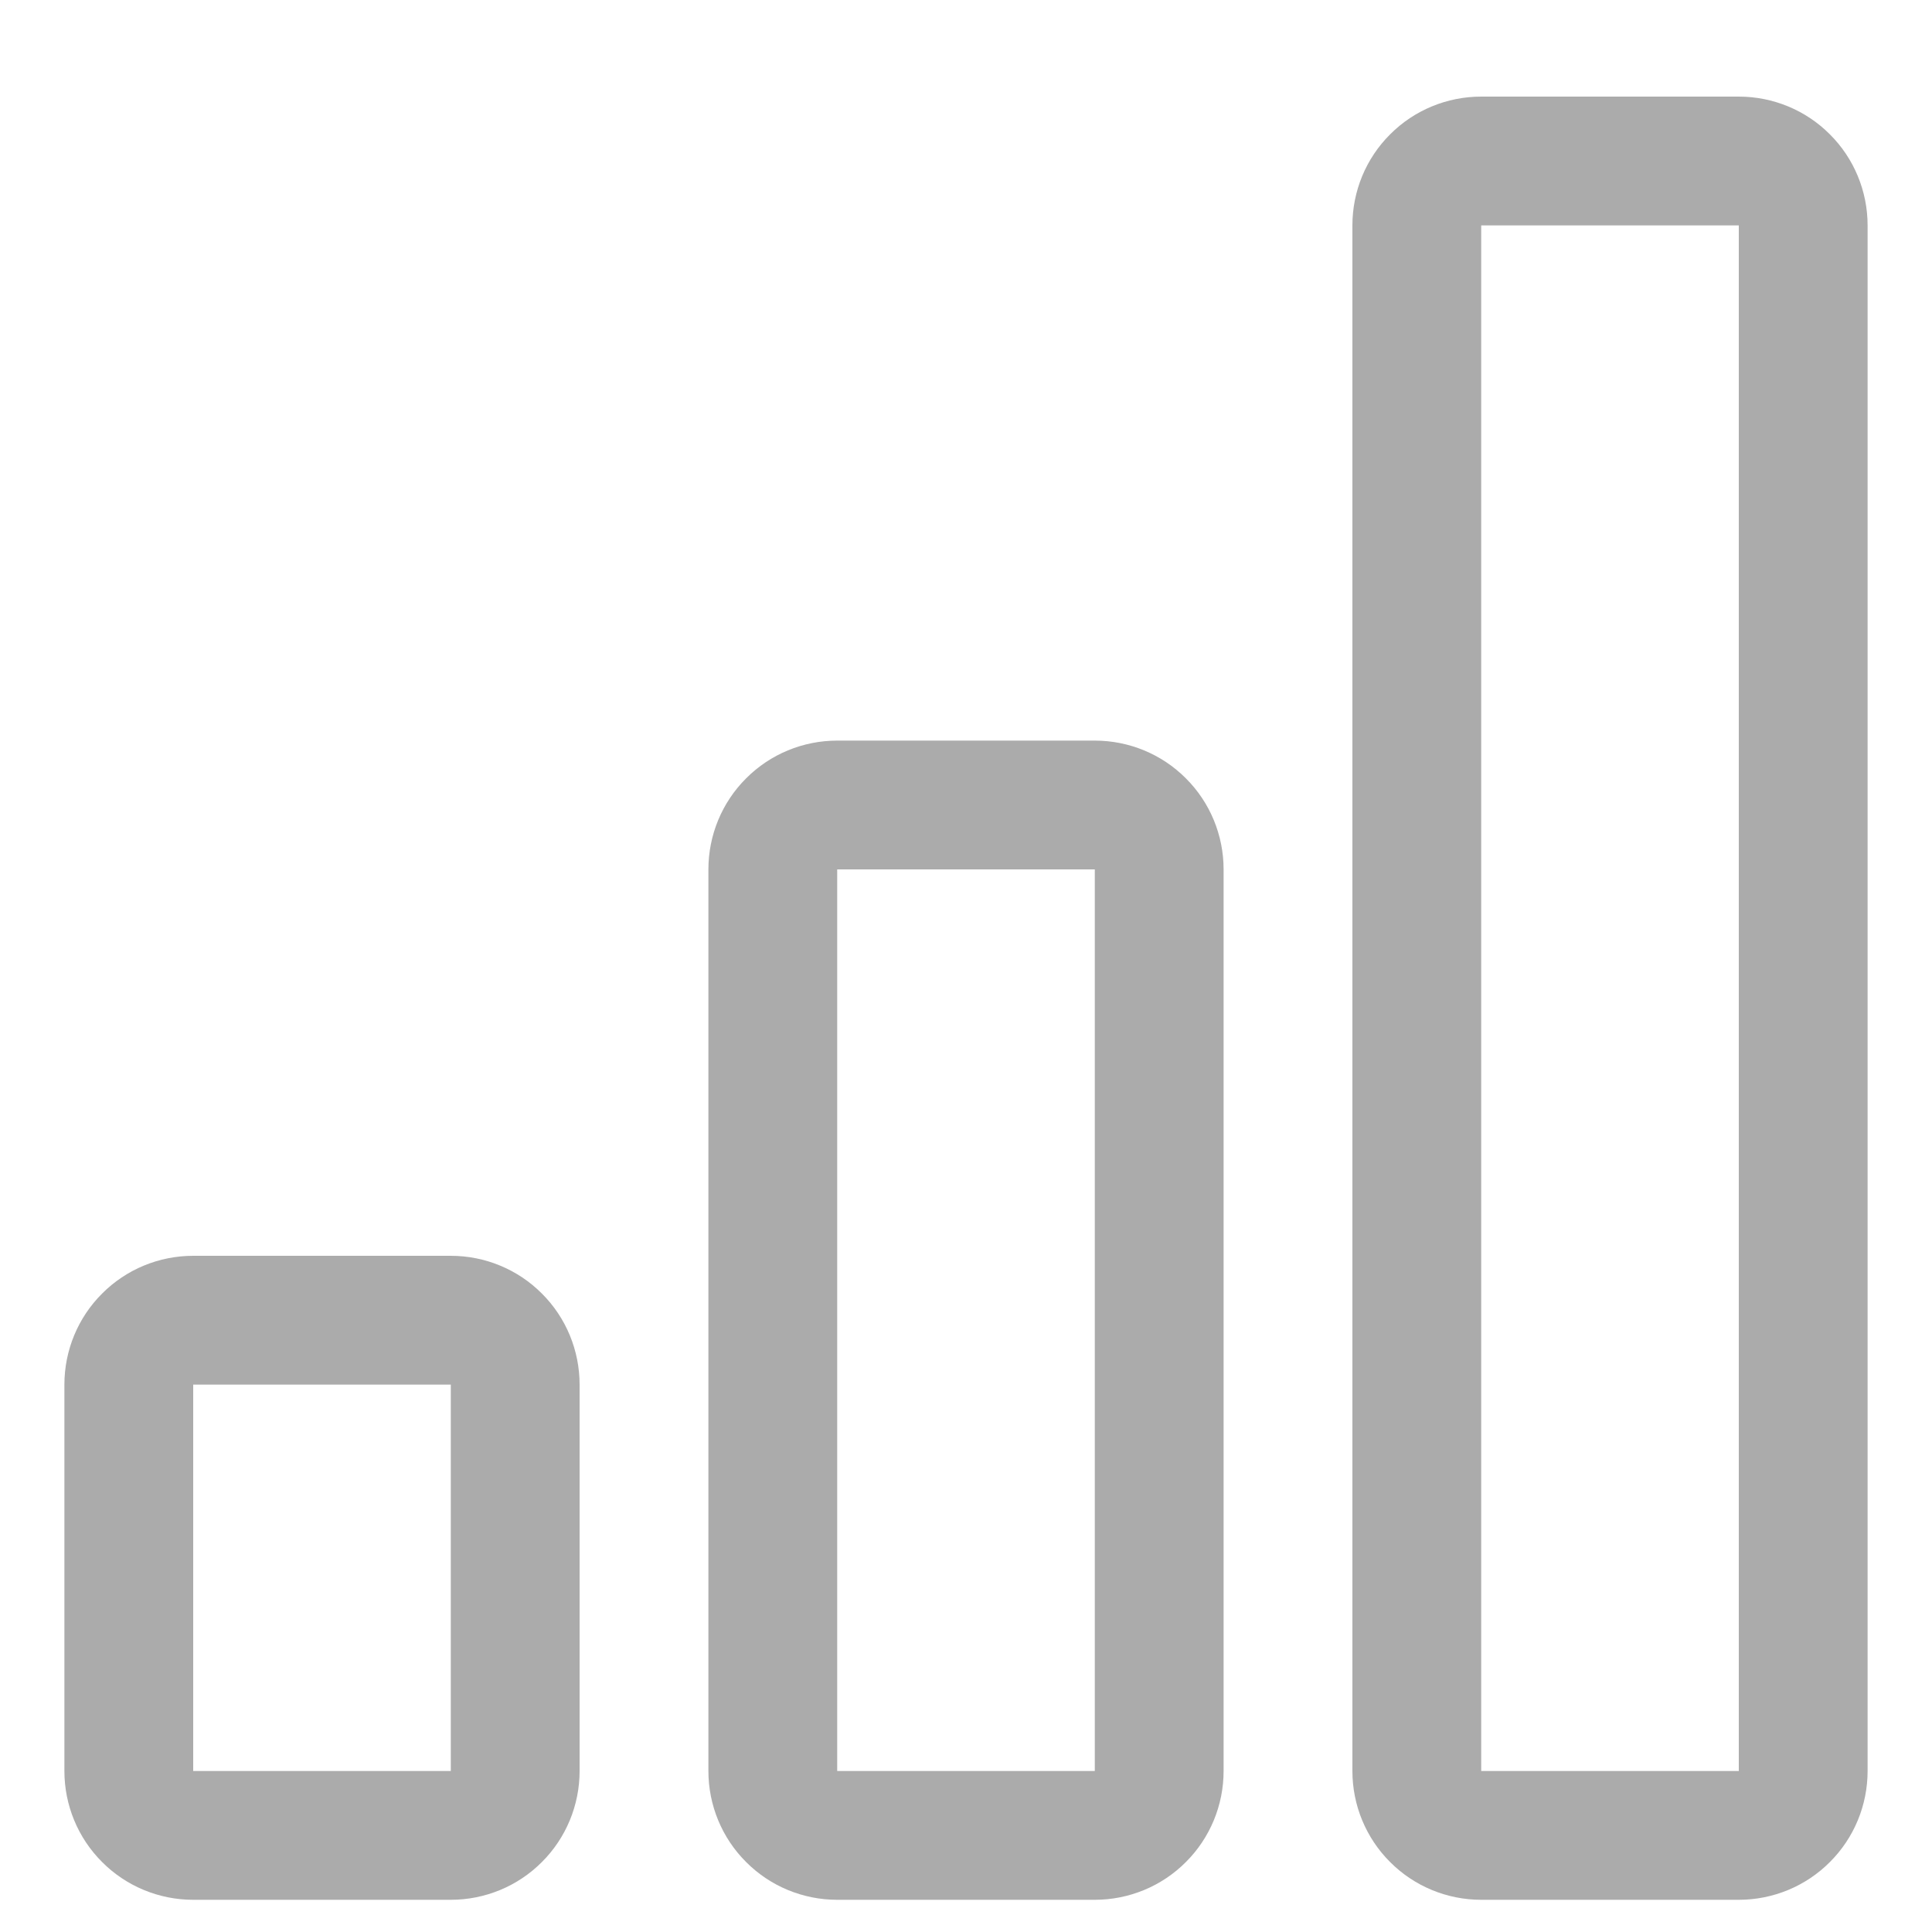 <svg width="15" height="15" viewBox="0 0 15 15" fill="none" xmlns="http://www.w3.org/2000/svg">
<path d="M3.5 10.75H1.5V13.75H3.5V10.75ZM8.5 6.75H6.5V13.75H8.5V6.75ZM13.5 1.75V13.75H11.5V1.75H13.5ZM11.5 0.75C11.235 0.75 10.98 0.855 10.793 1.043C10.605 1.23 10.5 1.485 10.5 1.75V13.75C10.5 14.015 10.605 14.27 10.793 14.457C10.98 14.645 11.235 14.75 11.5 14.75H13.5C13.765 14.75 14.02 14.645 14.207 14.457C14.395 14.27 14.5 14.015 14.5 13.75V1.75C14.5 1.485 14.395 1.23 14.207 1.043C14.02 0.855 13.765 0.75 13.5 0.75H11.5ZM5.5 6.75C5.5 6.485 5.605 6.23 5.793 6.043C5.98 5.855 6.235 5.75 6.5 5.75H8.5C8.765 5.75 9.02 5.855 9.207 6.043C9.395 6.23 9.5 6.485 9.5 6.75V13.75C9.5 14.015 9.395 14.27 9.207 14.457C9.02 14.645 8.765 14.75 8.5 14.75H6.5C6.235 14.75 5.98 14.645 5.793 14.457C5.605 14.27 5.5 14.015 5.5 13.75V6.75ZM0.5 10.75C0.5 10.485 0.605 10.23 0.793 10.043C0.98 9.855 1.235 9.75 1.5 9.75H3.5C3.765 9.75 4.02 9.855 4.207 10.043C4.395 10.23 4.5 10.485 4.5 10.75V13.75C4.5 14.015 4.395 14.27 4.207 14.457C4.02 14.645 3.765 14.75 3.5 14.75H1.5C1.235 14.75 0.98 14.645 0.793 14.457C0.605 14.27 0.5 14.015 0.5 13.75V10.75Z" fill="#ABABAB"/>
</svg>

